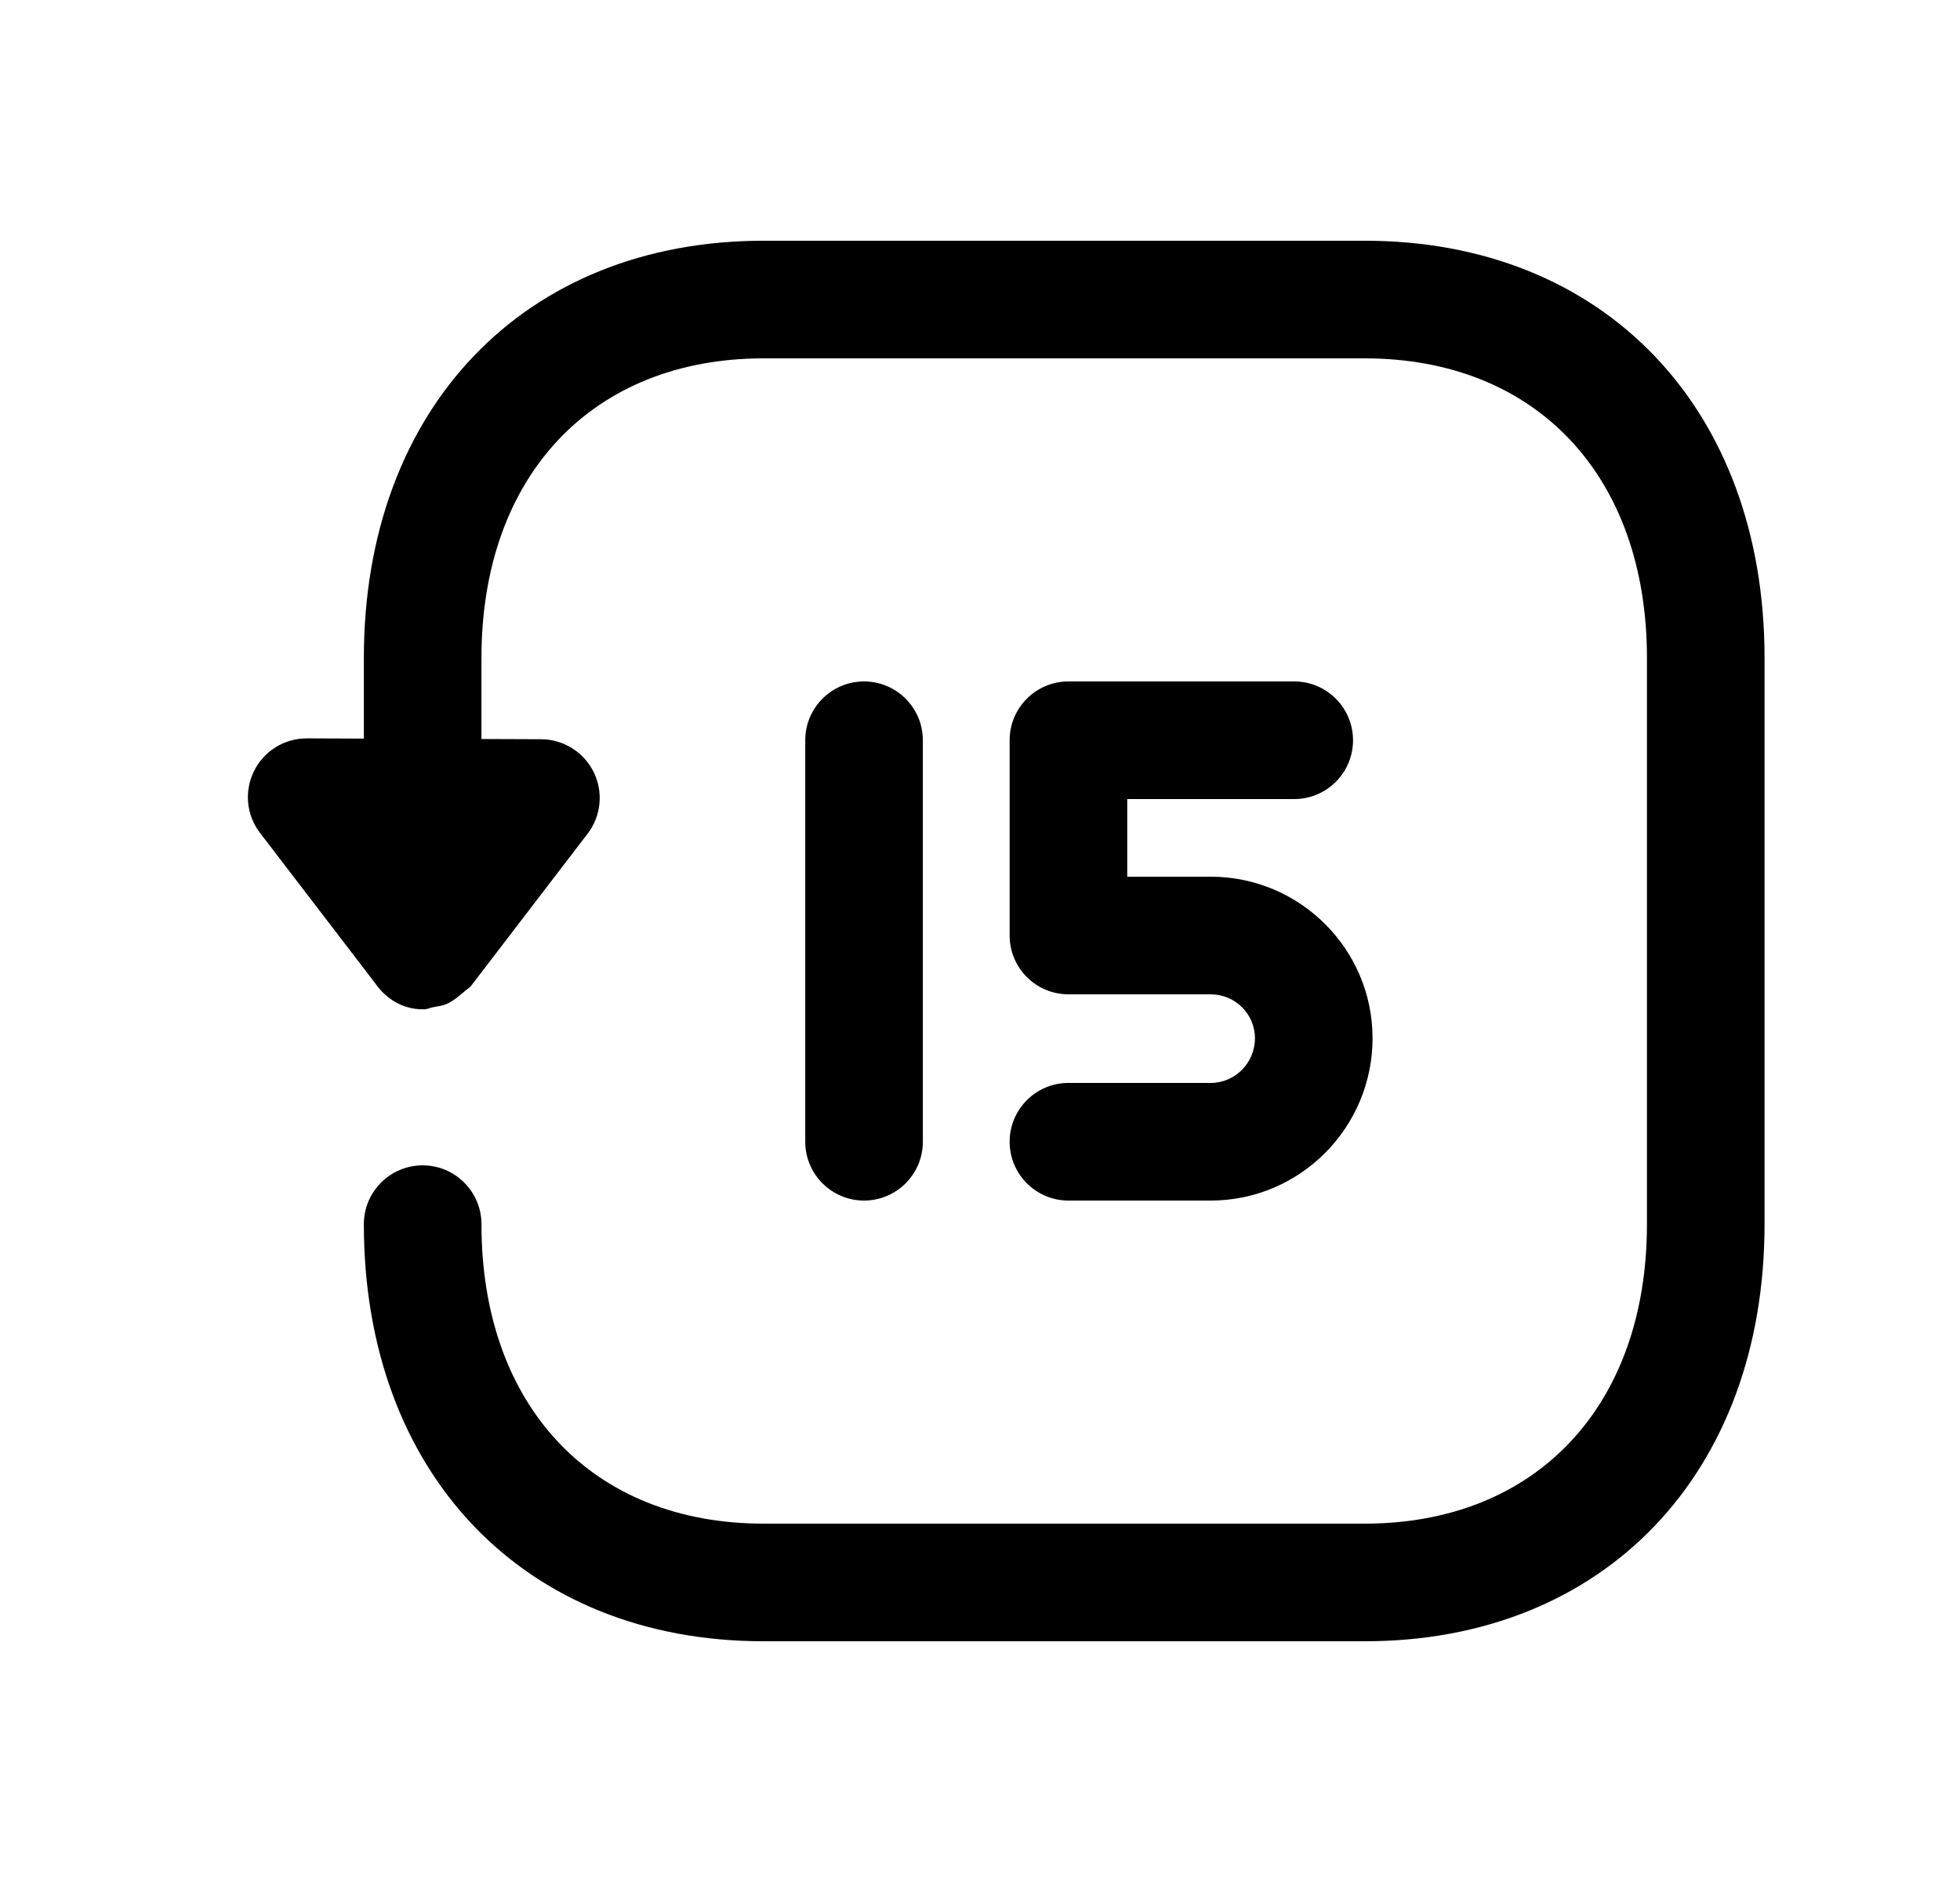 <svg width="25" height="24" viewBox="0 0 25 24" fill="none" xmlns="http://www.w3.org/2000/svg">
<path fill-rule="evenodd" clip-rule="evenodd" d="M17.408 3.07H9.739C6.69 3.07 4.641 5.208 4.641 8.39V9.419L3.915 9.416H3.912C3.627 9.416 3.366 9.577 3.24 9.833C3.113 10.089 3.142 10.395 3.317 10.622L4.784 12.537C4.919 12.734 5.134 12.871 5.391 12.871C5.394 12.871 5.397 12.869 5.401 12.869C5.404 12.869 5.406 12.871 5.409 12.871C5.452 12.871 5.489 12.85 5.53 12.843C5.585 12.832 5.643 12.827 5.694 12.804C5.765 12.775 5.824 12.727 5.884 12.676C5.899 12.663 5.916 12.653 5.93 12.639C5.953 12.615 5.984 12.603 6.005 12.577L7.494 10.633C7.668 10.408 7.698 10.102 7.573 9.847C7.447 9.591 7.187 9.428 6.902 9.427L6.141 9.424V8.39C6.141 6.07 7.554 4.57 9.739 4.57H17.408C19.595 4.57 21.007 6.07 21.007 8.39V15.611C21.007 17.931 19.594 19.43 17.407 19.43H9.739C7.554 19.43 6.141 17.931 6.141 15.611C6.141 15.197 5.805 14.861 5.391 14.861C4.977 14.861 4.641 15.197 4.641 15.611C4.641 18.793 6.69 20.93 9.739 20.93H17.407C20.457 20.93 22.507 18.793 22.507 15.611V8.39C22.507 5.208 20.458 3.07 17.408 3.07Z" fill="black"/>
<path fill-rule="evenodd" clip-rule="evenodd" d="M15.443 13.81H13.628C13.214 13.81 12.878 14.146 12.878 14.56C12.878 14.974 13.214 15.31 13.628 15.31H15.443C16.581 15.31 17.507 14.381 17.507 13.24C17.507 12.104 16.581 11.18 15.443 11.18H14.378V10.19H16.508C16.922 10.19 17.258 9.854 17.258 9.44C17.258 9.026 16.922 8.69 16.508 8.69H13.628C13.214 8.69 12.878 9.026 12.878 9.44V11.93C12.878 12.344 13.214 12.68 13.628 12.68H15.443C15.754 12.68 16.007 12.931 16.007 13.24C16.007 13.554 15.754 13.81 15.443 13.81Z" fill="black"/>
<path fill-rule="evenodd" clip-rule="evenodd" d="M11.771 14.56V9.44C11.771 9.026 11.435 8.69 11.021 8.69C10.607 8.69 10.271 9.026 10.271 9.44V14.56C10.271 14.974 10.607 15.31 11.021 15.31C11.435 15.31 11.771 14.974 11.771 14.56Z" fill="black"/>
</svg>